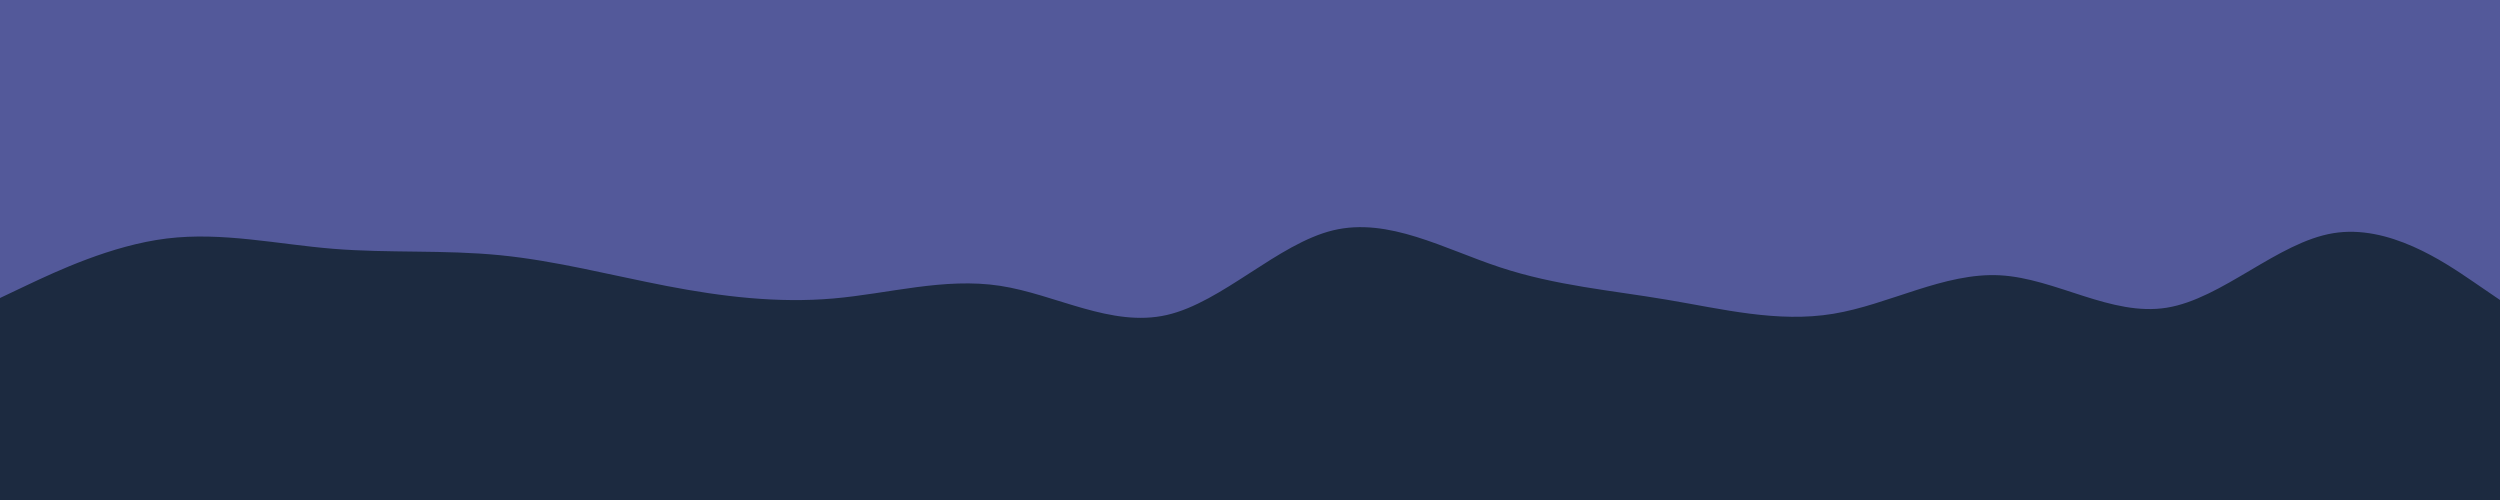 <svg id="visual" viewBox="0 0 2500 500" width="2500" height="500" xmlns="http://www.w3.org/2000/svg" xmlns:xlink="http://www.w3.org/1999/xlink" version="1.1"><rect x="0" y="0" width="2500" height="500" fill="#53599A"></rect><path d="M0 298L27.8 284.8C55.7 271.7 111.3 245.3 166.8 238.5C222.3 231.7 277.7 244.3 333.2 248.8C388.7 253.3 444.3 249.7 500 255.2C555.7 260.7 611.3 275.3 666.8 286C722.3 296.7 777.7 303.3 833.2 298.5C888.7 293.7 944.3 277.3 1000 285.8C1055.7 294.3 1111.3 327.7 1166.8 315C1222.3 302.3 1277.7 243.7 1333.2 230.3C1388.7 217 1444.3 249 1500 267.3C1555.7 285.7 1611.3 290.3 1666.8 299.7C1722.3 309 1777.7 323 1833.2 313.8C1888.7 304.7 1944.3 272.3 2000 275.3C2055.7 278.3 2111.3 316.7 2166.8 307.7C2222.3 298.7 2277.7 242.3 2333.2 233.2C2388.7 224 2444.3 262 2472.2 281L2500 300L2500 501L2472.2 501C2444.3 501 2388.7 501 2333.2 501C2277.7 501 2222.3 501 2166.8 501C2111.3 501 2055.7 501 2000 501C1944.3 501 1888.7 501 1833.2 501C1777.7 501 1722.3 501 1666.8 501C1611.3 501 1555.7 501 1500 501C1444.3 501 1388.7 501 1333.2 501C1277.7 501 1222.3 501 1166.8 501C1111.3 501 1055.7 501 1000 501C944.3 501 888.7 501 833.2 501C777.7 501 722.3 501 666.8 501C611.3 501 555.7 501 500 501C444.3 501 388.7 501 333.2 501C277.7 501 222.3 501 166.8 501C111.3 501 55.7 501 27.8 501L0 501Z" fill="#1c2a40" stroke-linecap="round" stroke-linejoin="miter"></path></svg>